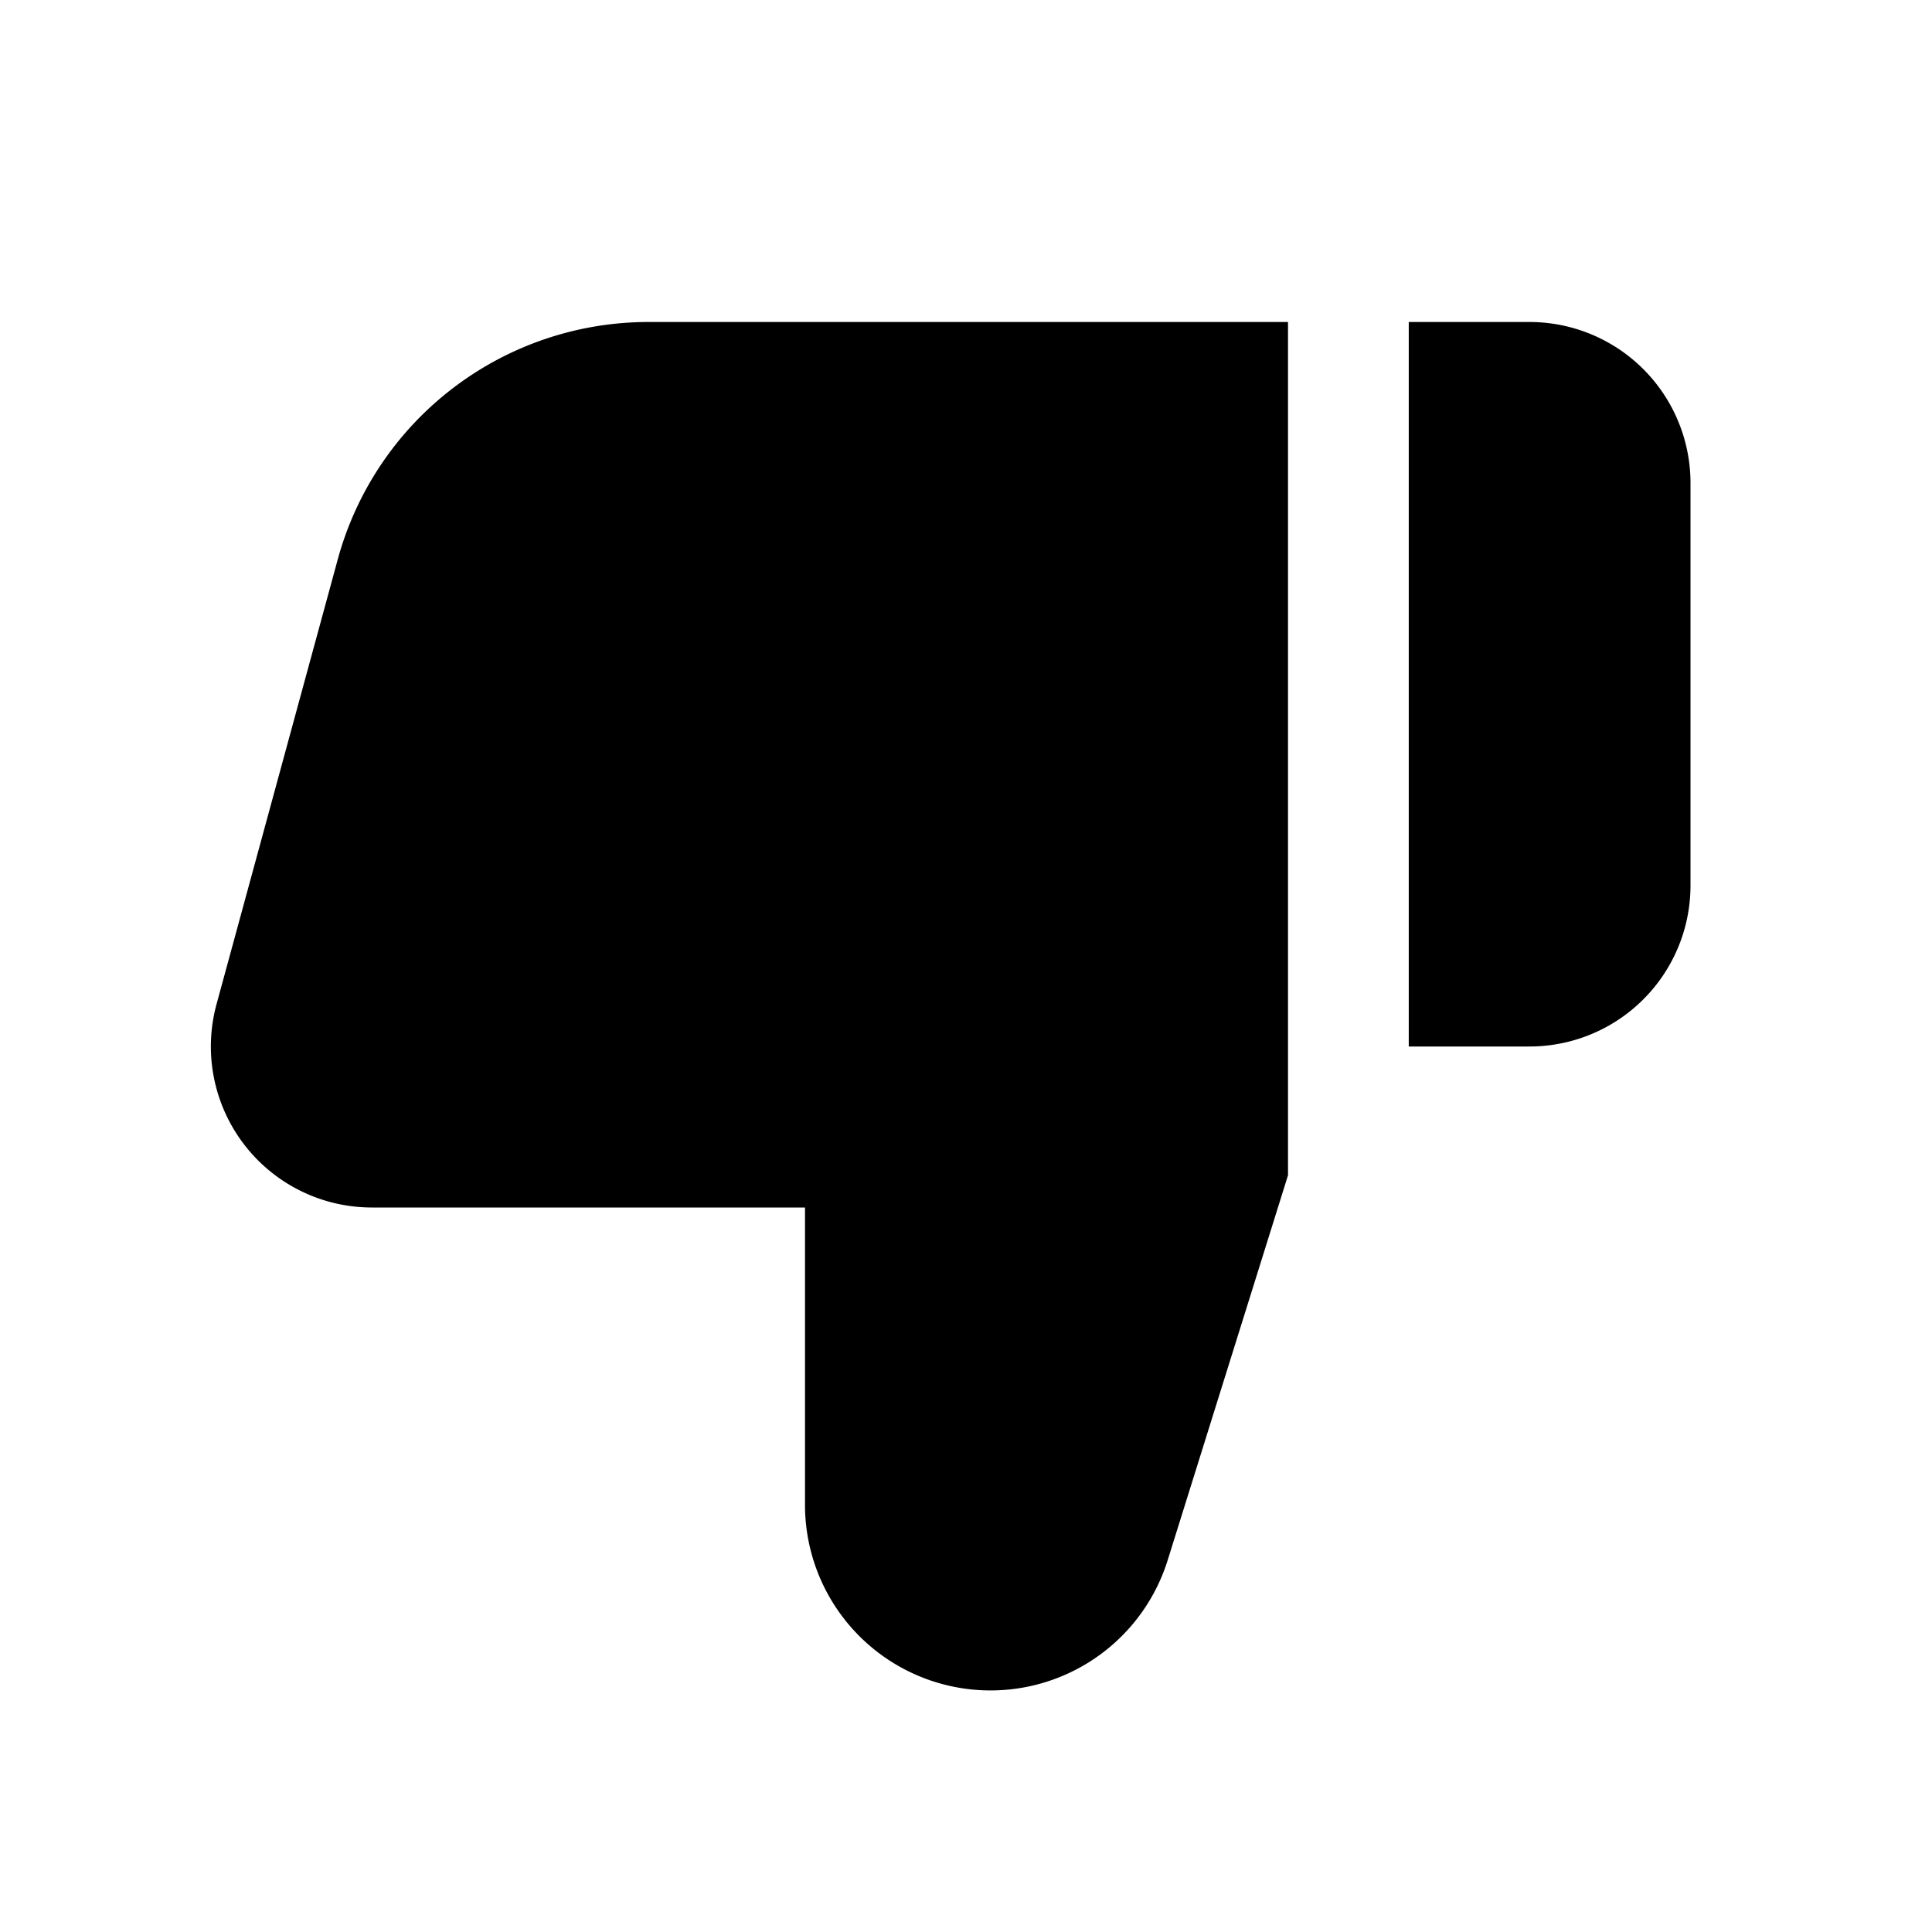 <svg xmlns="http://www.w3.org/2000/svg" width="24" height="24" fill="currentColor" viewBox="0 0 24 24">
  <path d="M16 4H8.055a4 4 0 0 0-3.859 2.948L2.69 12.474A2 2 0 0 0 4.619 15H10v3.695a2.305 2.305 0 0 0 4.505.687L16 14.6V4Zm1.5 0v9H19a2 2 0 0 0 2-2V6a2 2 0 0 0-2-2h-1.5Z"/>
</svg>
